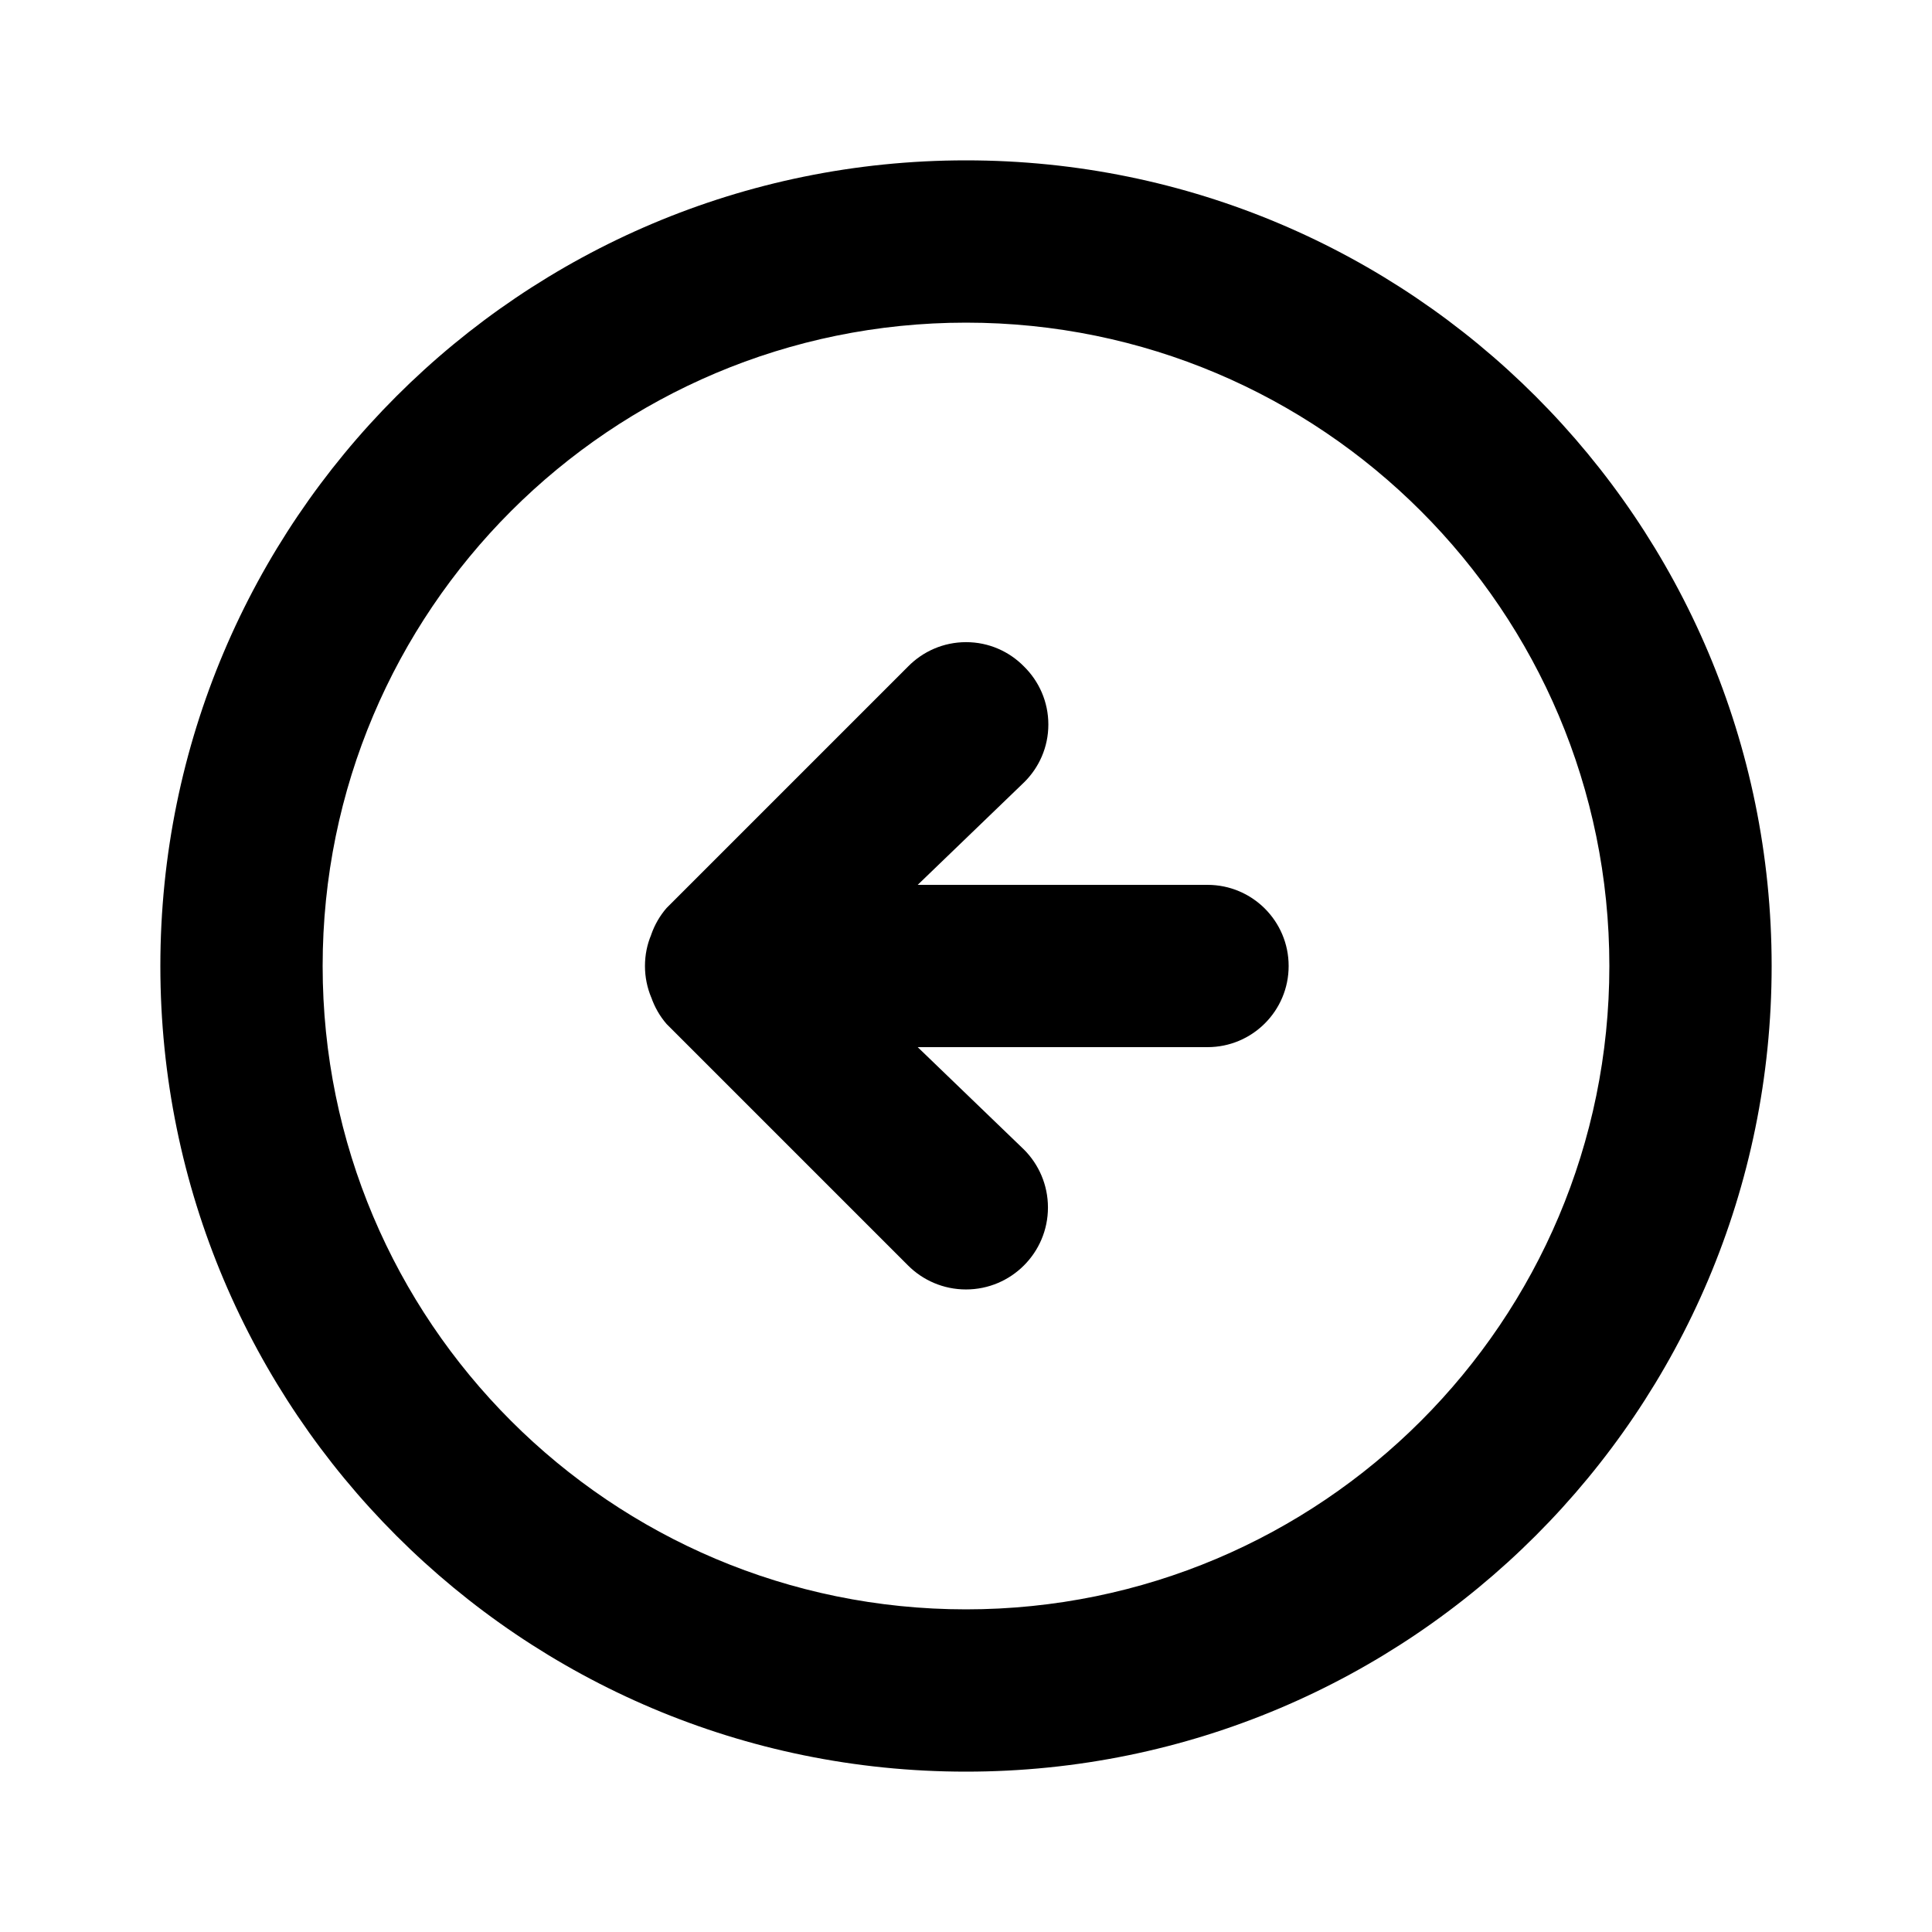 <svg xmlns="http://www.w3.org/2000/svg" width="24" height="24" viewBox="0 0 24 24">
<path d="M8.28 11.28c-0.082 0.095-0.147 0.206-0.19 0.329l-0.002 0.007c-0.048 0.114-0.076 0.245-0.076 0.384s0.028 0.27 0.078 0.391l-0.002-0.007c0.045 0.13 0.11 0.241 0.193 0.337l-0.001-0.001 3 3c0.184 0.184 0.439 0.298 0.72 0.298 0.562 0 1.018-0.456 1.018-1.018 0-0.281-0.114-0.536-0.298-0.72v0l-1.32-1.272h3.6c0.557 0 1.008-0.451 1.008-1.008s-0.451-1.008-1.008-1.008v0h-3.6l1.32-1.272c0.187-0.183 0.303-0.438 0.303-0.72s-0.116-0.537-0.302-0.72l-0-0c-0.183-0.187-0.438-0.303-0.72-0.303s-0.537 0.116-0.72 0.302l-0 0zM1.992 12c0 5.527 4.481 10.008 10.008 10.008s10.008-4.481 10.008-10.008c0-5.527-4.481-10.008-10.008-10.008v0c-5.527 0-10.008 4.481-10.008 10.008v0zM19.992 12c0 4.414-3.578 7.992-7.992 7.992s-7.992-3.578-7.992-7.992c0-4.414 3.578-7.992 7.992-7.992v0c4.414 0 7.992 3.578 7.992 7.992v0z"></path>
</svg>
